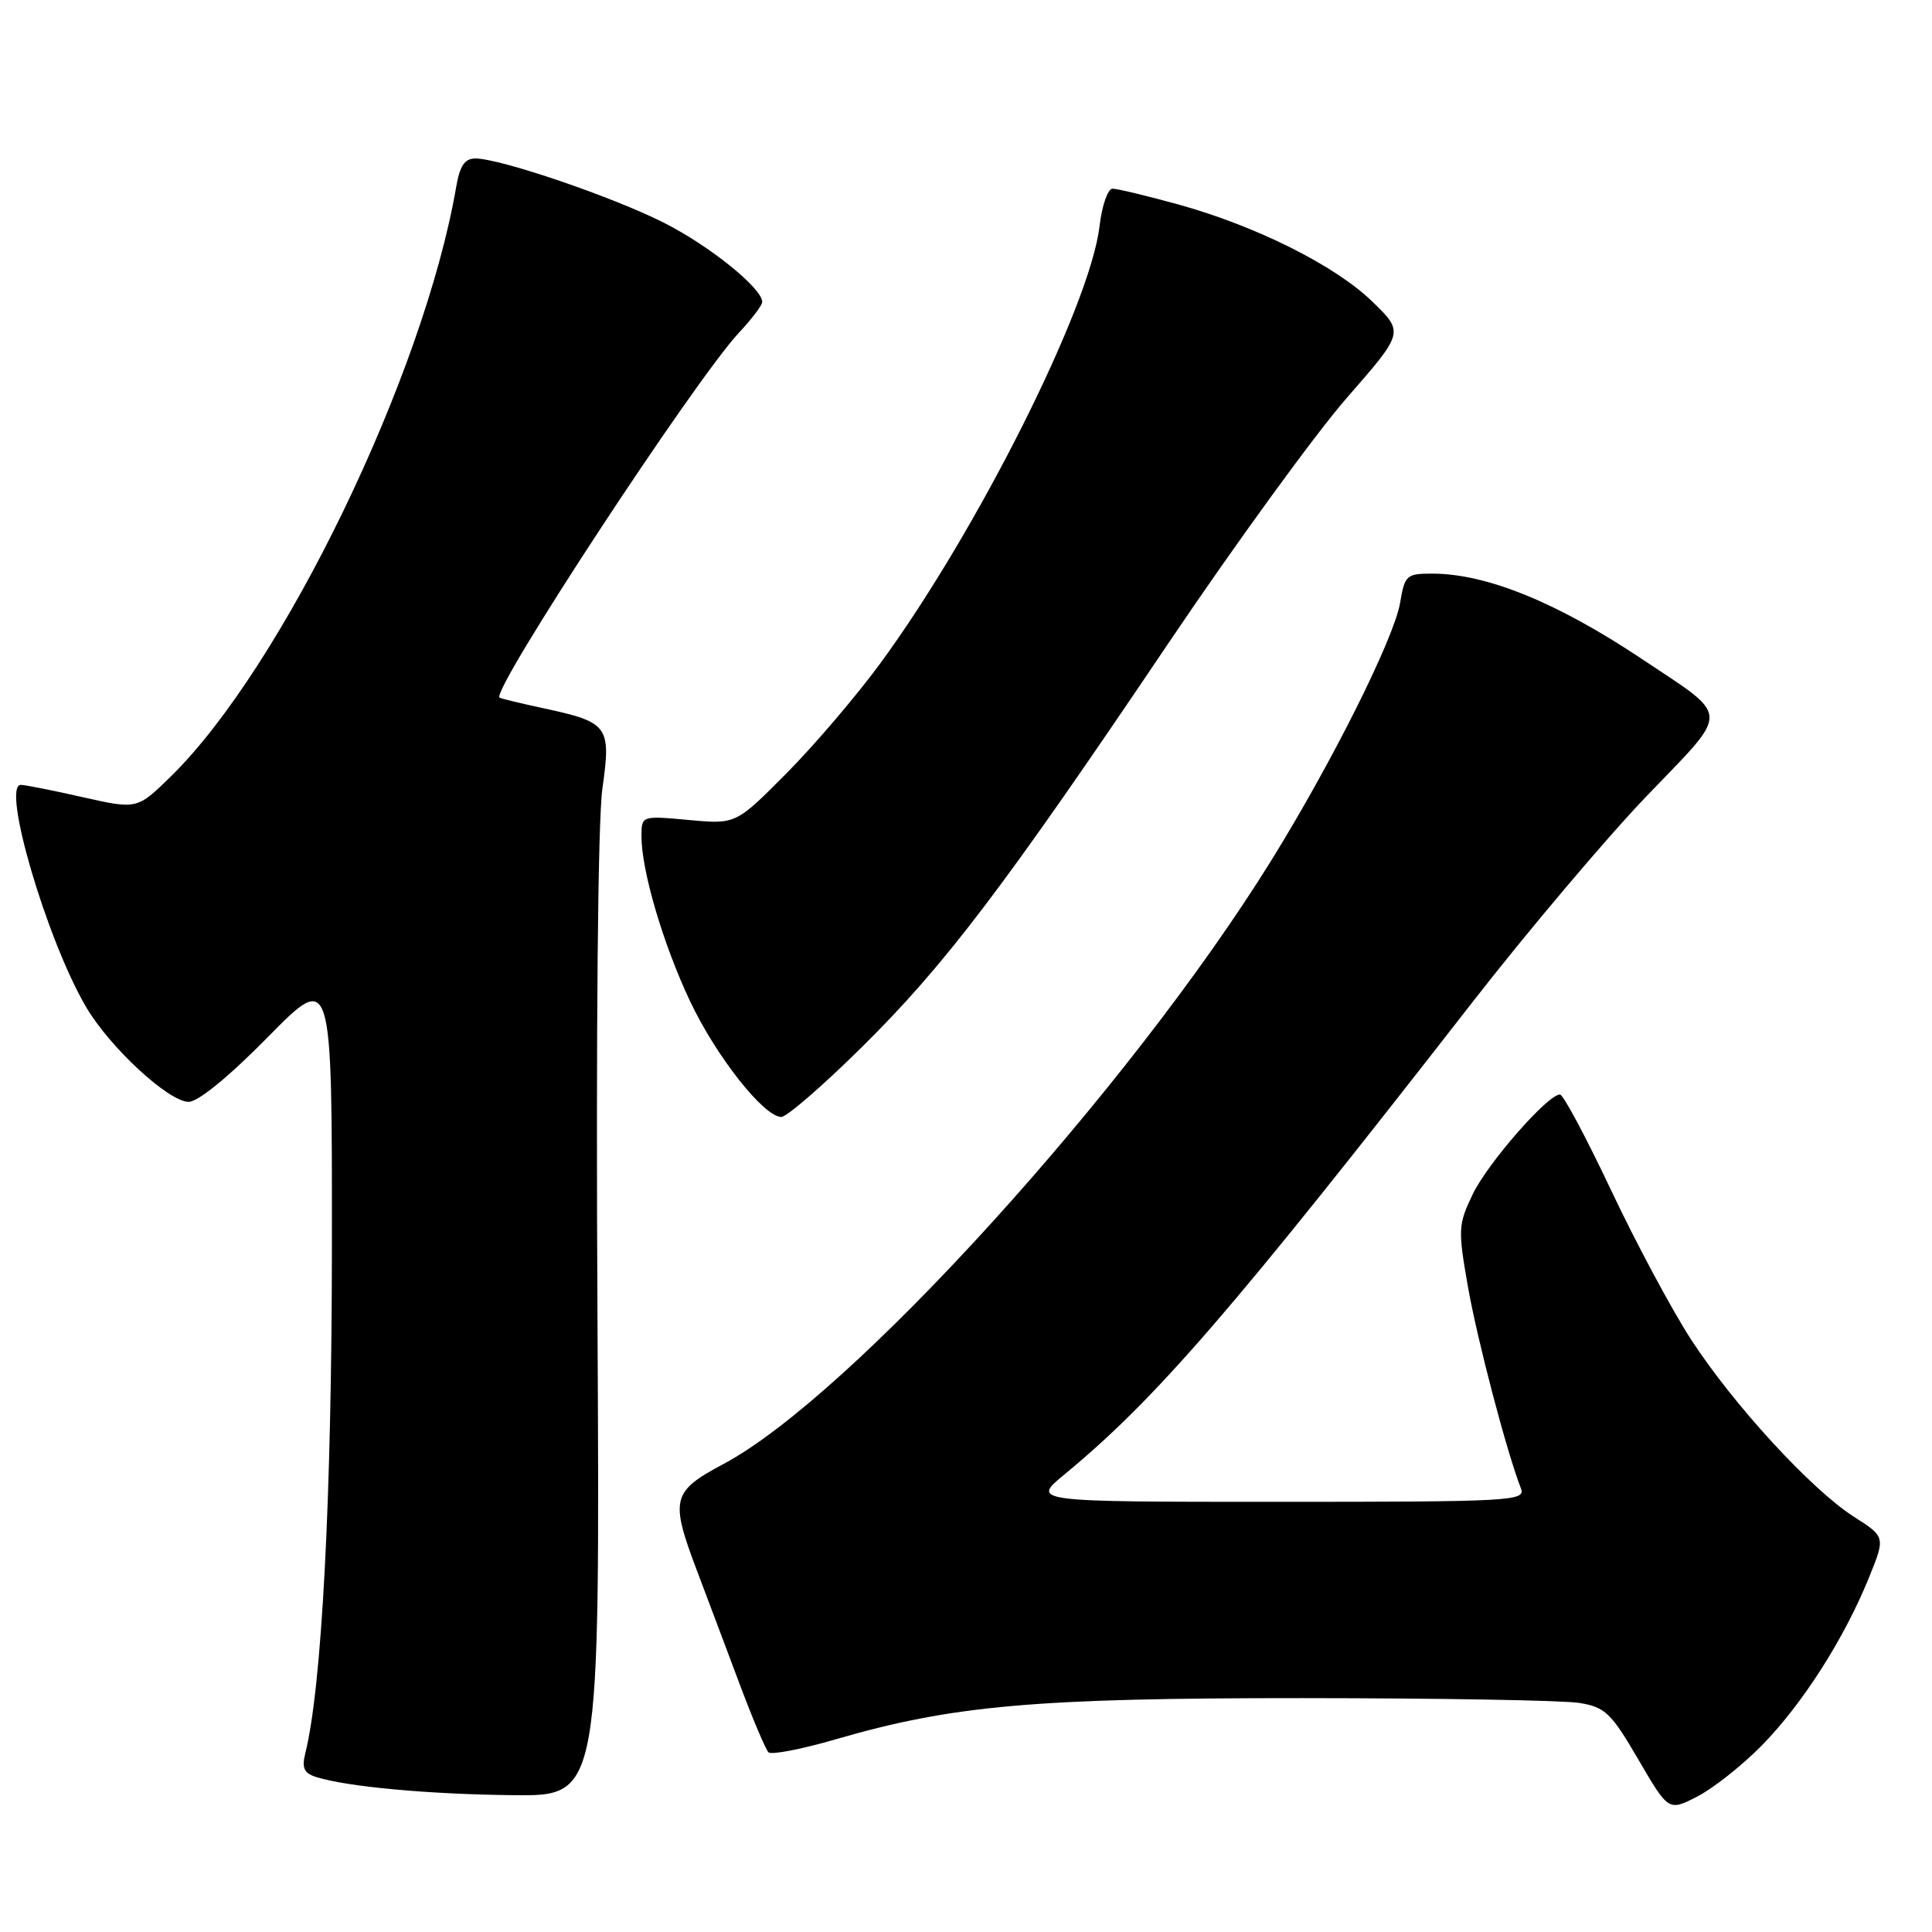 <?xml version="1.0" encoding="UTF-8" standalone="no"?>
<!DOCTYPE svg PUBLIC "-//W3C//DTD SVG 1.1//EN" "http://www.w3.org/Graphics/SVG/1.1/DTD/svg11.dtd" >
<svg xmlns="http://www.w3.org/2000/svg" xmlns:xlink="http://www.w3.org/1999/xlink" version="1.1" viewBox="0 0 256 256">
 <g >
 <path fill="currentColor"
d=" M 233.41 231.32 C 238.77 225.88 244.33 217.20 247.61 209.13 C 249.84 203.65 249.84 203.65 245.67 200.99 C 240.04 197.40 229.73 186.18 224.10 177.53 C 221.57 173.64 216.80 164.74 213.50 157.76 C 210.20 150.77 207.15 145.05 206.71 145.03 C 205.13 144.97 197.12 154.12 195.14 158.25 C 193.21 162.28 193.18 162.92 194.51 170.50 C 195.75 177.56 199.63 192.34 201.54 197.25 C 202.17 198.89 200.24 199.00 169.43 199.00 C 136.64 199.00 136.64 199.00 141.07 195.35 C 153.17 185.37 163.45 173.47 195.00 132.93 C 202.43 123.38 212.88 111.02 218.23 105.44 C 229.37 93.84 229.42 95.24 217.50 87.28 C 206.33 79.83 197.00 76.03 189.84 76.01 C 186.36 76.00 186.14 76.20 185.52 79.88 C 184.73 84.57 176.50 101.03 168.46 114.00 C 149.71 144.25 112.72 185.01 95.86 193.99 C 89.00 197.65 88.76 198.63 92.38 208.20 C 93.69 211.67 96.20 218.32 97.95 223.00 C 99.70 227.68 101.45 231.81 101.82 232.18 C 102.19 232.56 106.19 231.79 110.69 230.48 C 126.24 225.96 137.11 225.00 172.63 225.01 C 190.71 225.02 207.20 225.30 209.29 225.65 C 212.69 226.21 213.48 226.96 217.08 233.13 C 221.09 240.00 221.09 240.00 224.88 238.06 C 226.97 236.99 230.81 233.96 233.41 231.32 Z  M 79.17 174.75 C 78.96 136.57 79.22 108.73 79.82 104.50 C 80.99 96.21 80.63 95.71 72.12 93.87 C 69.03 93.21 66.36 92.56 66.19 92.44 C 65.00 91.58 92.02 50.41 97.90 44.10 C 99.61 42.28 101.00 40.44 101.00 40.01 C 101.00 38.20 94.02 32.57 88.00 29.53 C 81.22 26.09 66.28 21.00 62.99 21.00 C 61.58 21.00 60.93 21.96 60.45 24.75 C 56.17 49.67 37.42 88.40 22.64 102.88 C 18.17 107.25 18.17 107.25 10.96 105.63 C 7.00 104.73 3.31 104.00 2.76 104.00 C 0.16 104.00 6.19 124.54 11.40 133.42 C 14.54 138.78 22.35 146.00 25.00 146.00 C 26.25 146.00 30.36 142.64 35.52 137.39 C 44.00 128.78 44.00 128.78 43.98 165.14 C 43.96 198.50 42.64 223.60 40.45 232.33 C 39.97 234.27 40.28 234.95 41.88 235.46 C 45.95 236.75 56.72 237.75 68.00 237.87 C 79.50 238.00 79.50 238.00 79.17 174.75 Z  M 114.20 138.75 C 125.21 127.87 133.01 117.60 154.84 85.20 C 163.71 72.04 174.36 57.40 178.51 52.66 C 186.04 44.04 186.04 44.04 181.86 39.98 C 176.91 35.17 166.42 29.93 156.02 27.06 C 151.91 25.93 148.03 25.00 147.41 25.00 C 146.79 25.00 146.01 27.25 145.69 30.01 C 144.43 40.58 129.56 70.25 116.71 87.81 C 113.52 92.16 107.90 98.76 104.21 102.47 C 97.50 109.23 97.50 109.23 91.25 108.65 C 85.00 108.08 85.00 108.08 85.00 110.83 C 85.00 115.37 87.85 125.05 91.42 132.63 C 94.87 139.95 101.22 148.00 103.53 148.00 C 104.25 148.00 109.05 143.84 114.20 138.75 Z "/>
</g>
</svg>